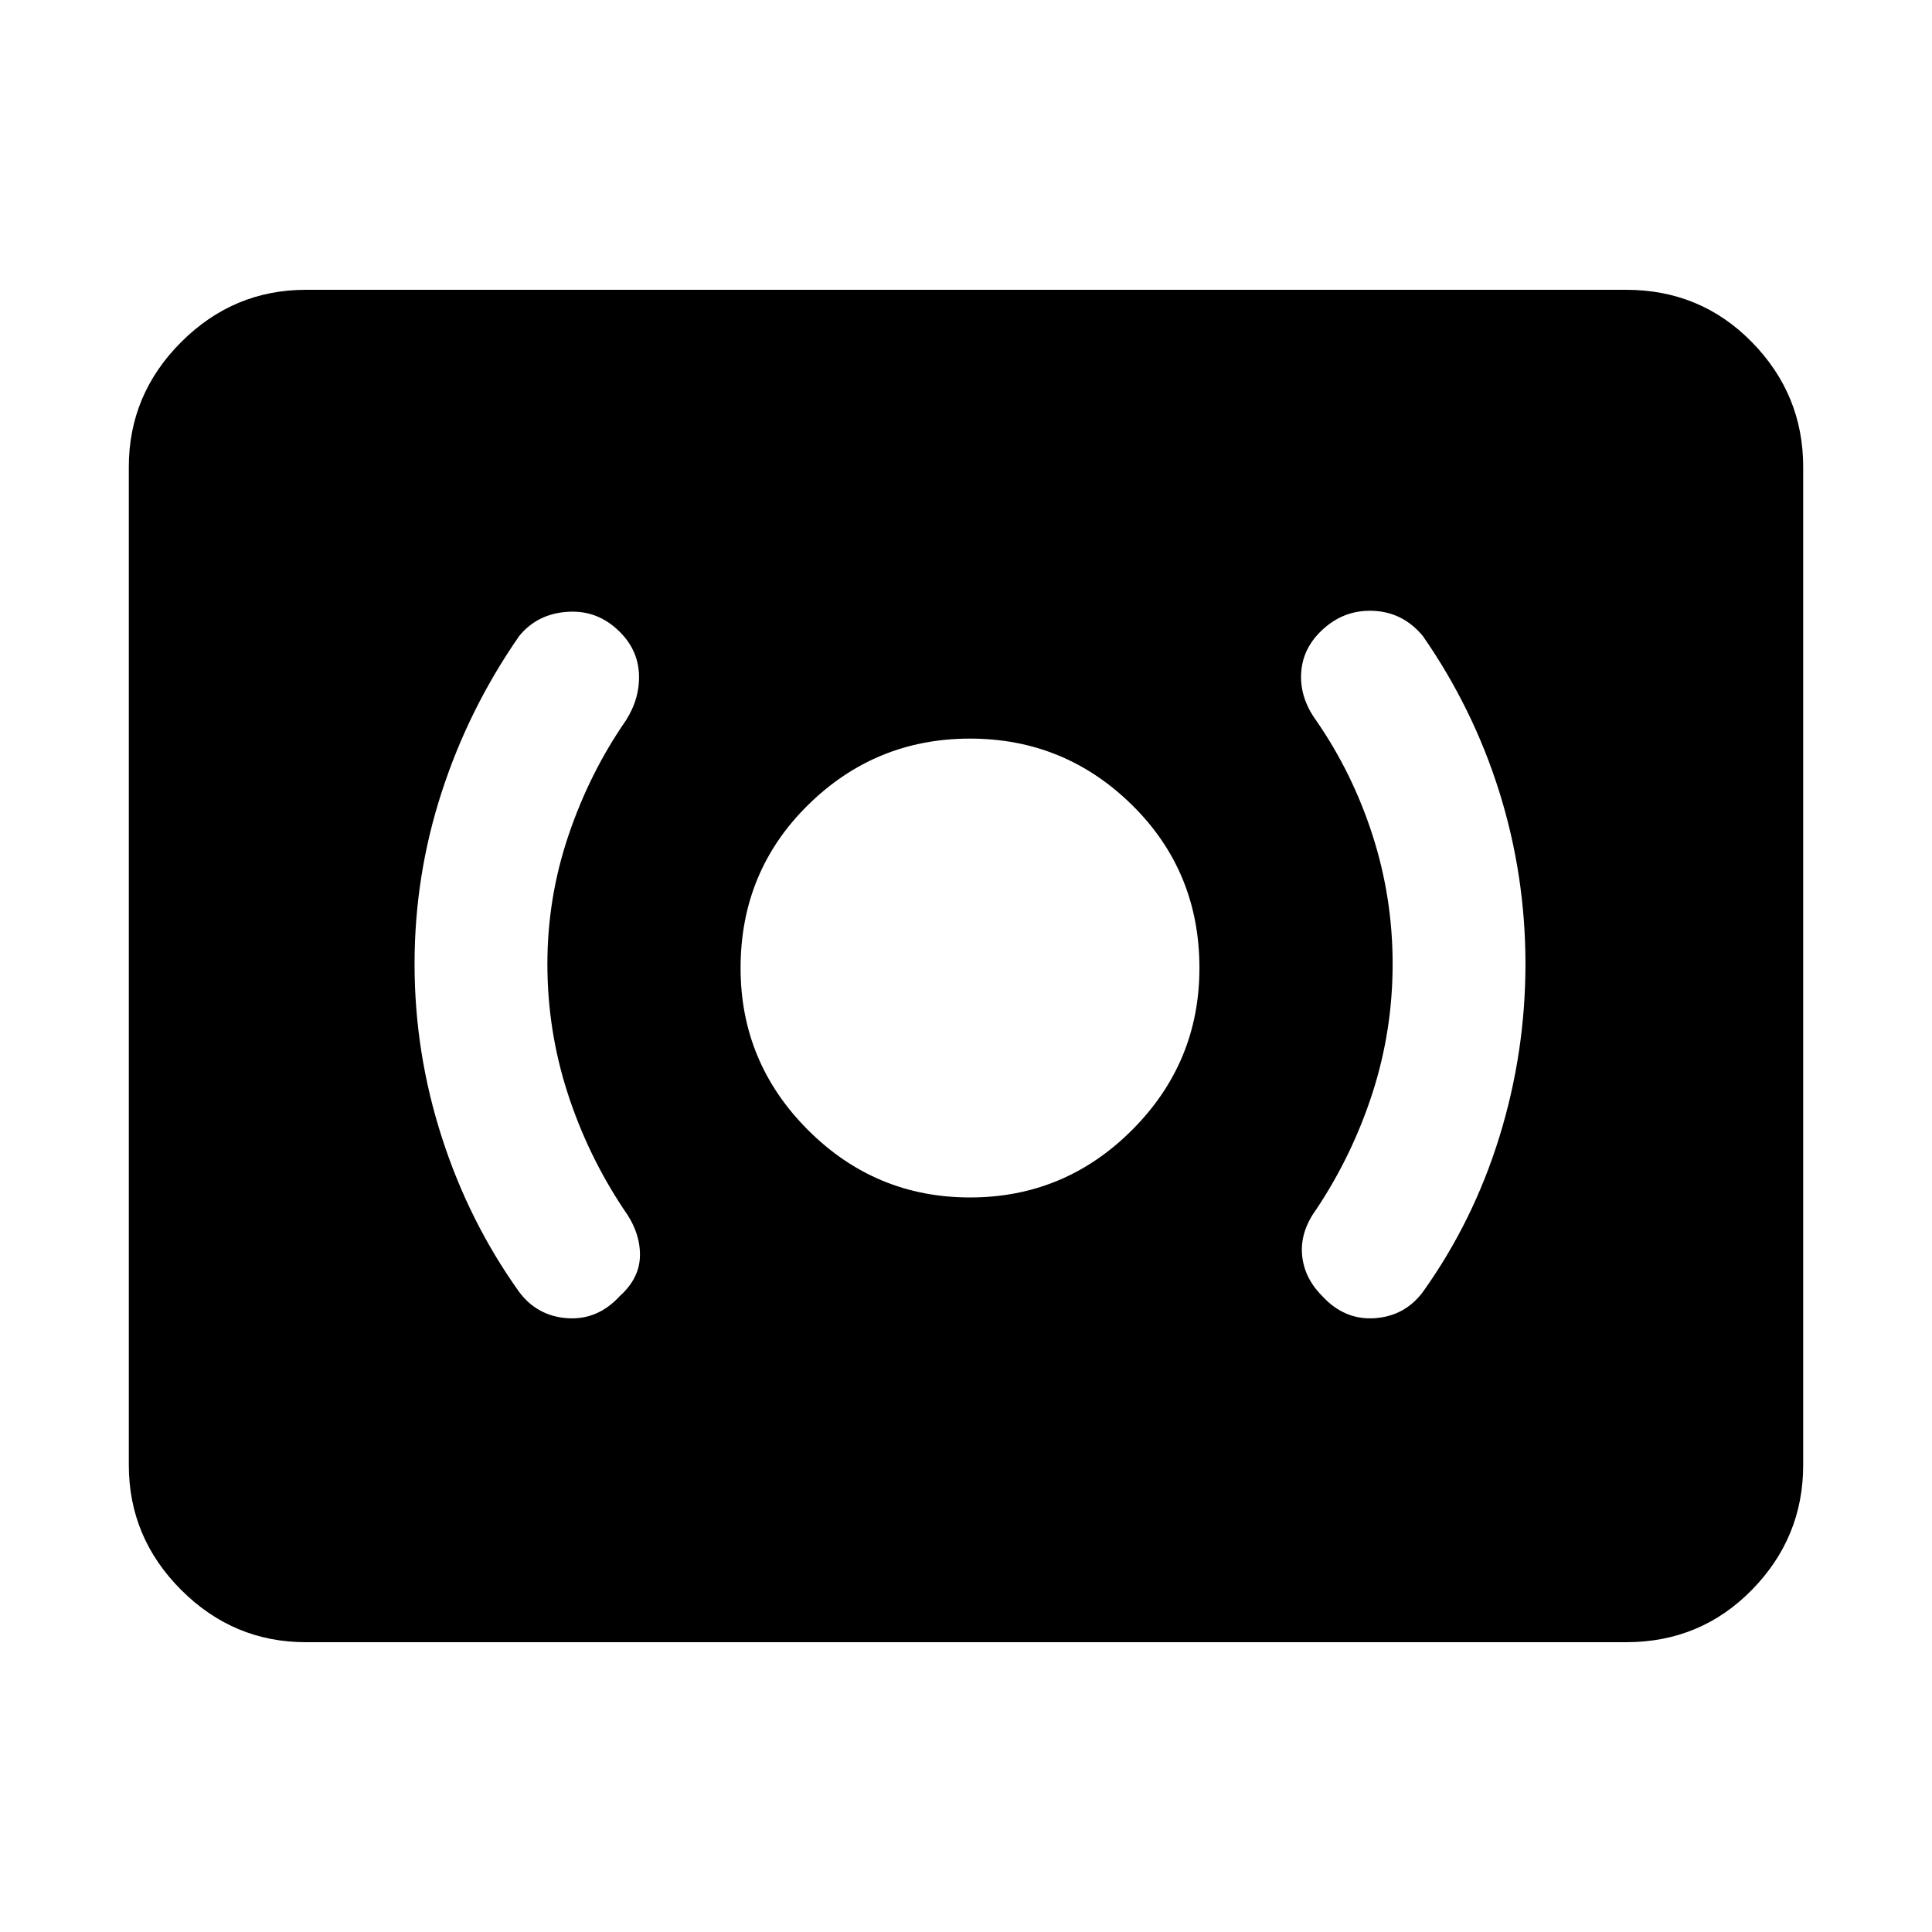 <svg xmlns="http://www.w3.org/2000/svg" height="40" width="40"><path d="M20.083 24.792Q22.042 24.792 23.438 23.396Q24.833 22 24.833 20.042Q24.833 18.042 23.438 16.667Q22.042 15.292 20.083 15.292Q18.125 15.292 16.729 16.667Q15.333 18.042 15.333 20.042Q15.333 22 16.729 23.396Q18.125 24.792 20.083 24.792ZM29.458 26.75Q30.5 25.292 31.042 23.542Q31.583 21.792 31.583 19.958Q31.583 18.125 31.042 16.396Q30.5 14.667 29.458 13.167Q29.042 12.667 28.417 12.646Q27.792 12.625 27.333 13.083Q26.958 13.458 26.938 13.958Q26.917 14.458 27.25 14.917Q28 16 28.417 17.292Q28.833 18.583 28.833 19.958Q28.833 21.333 28.417 22.625Q28 23.917 27.25 25.042Q26.917 25.5 26.958 25.979Q27 26.458 27.375 26.833Q27.833 27.333 28.458 27.292Q29.083 27.25 29.458 26.75ZM12.833 26.833Q13.25 26.458 13.25 25.979Q13.25 25.5 12.917 25.042Q12.167 23.917 11.75 22.625Q11.333 21.333 11.333 19.958Q11.333 18.583 11.771 17.292Q12.208 16 12.958 14.917Q13.25 14.458 13.229 13.958Q13.208 13.458 12.833 13.083Q12.375 12.625 11.75 12.667Q11.125 12.708 10.75 13.167Q9.708 14.667 9.146 16.396Q8.583 18.125 8.583 19.958Q8.583 21.792 9.146 23.542Q9.708 25.292 10.75 26.75Q11.125 27.25 11.75 27.292Q12.375 27.333 12.833 26.833ZM6.333 34Q4.833 34 3.75 32.917Q2.667 31.833 2.667 30.333V9.667Q2.667 8.167 3.75 7.083Q4.833 6 6.333 6H33.667Q35.208 6 36.271 7.083Q37.333 8.167 37.333 9.667V30.333Q37.333 31.833 36.271 32.917Q35.208 34 33.667 34Z"/></svg>